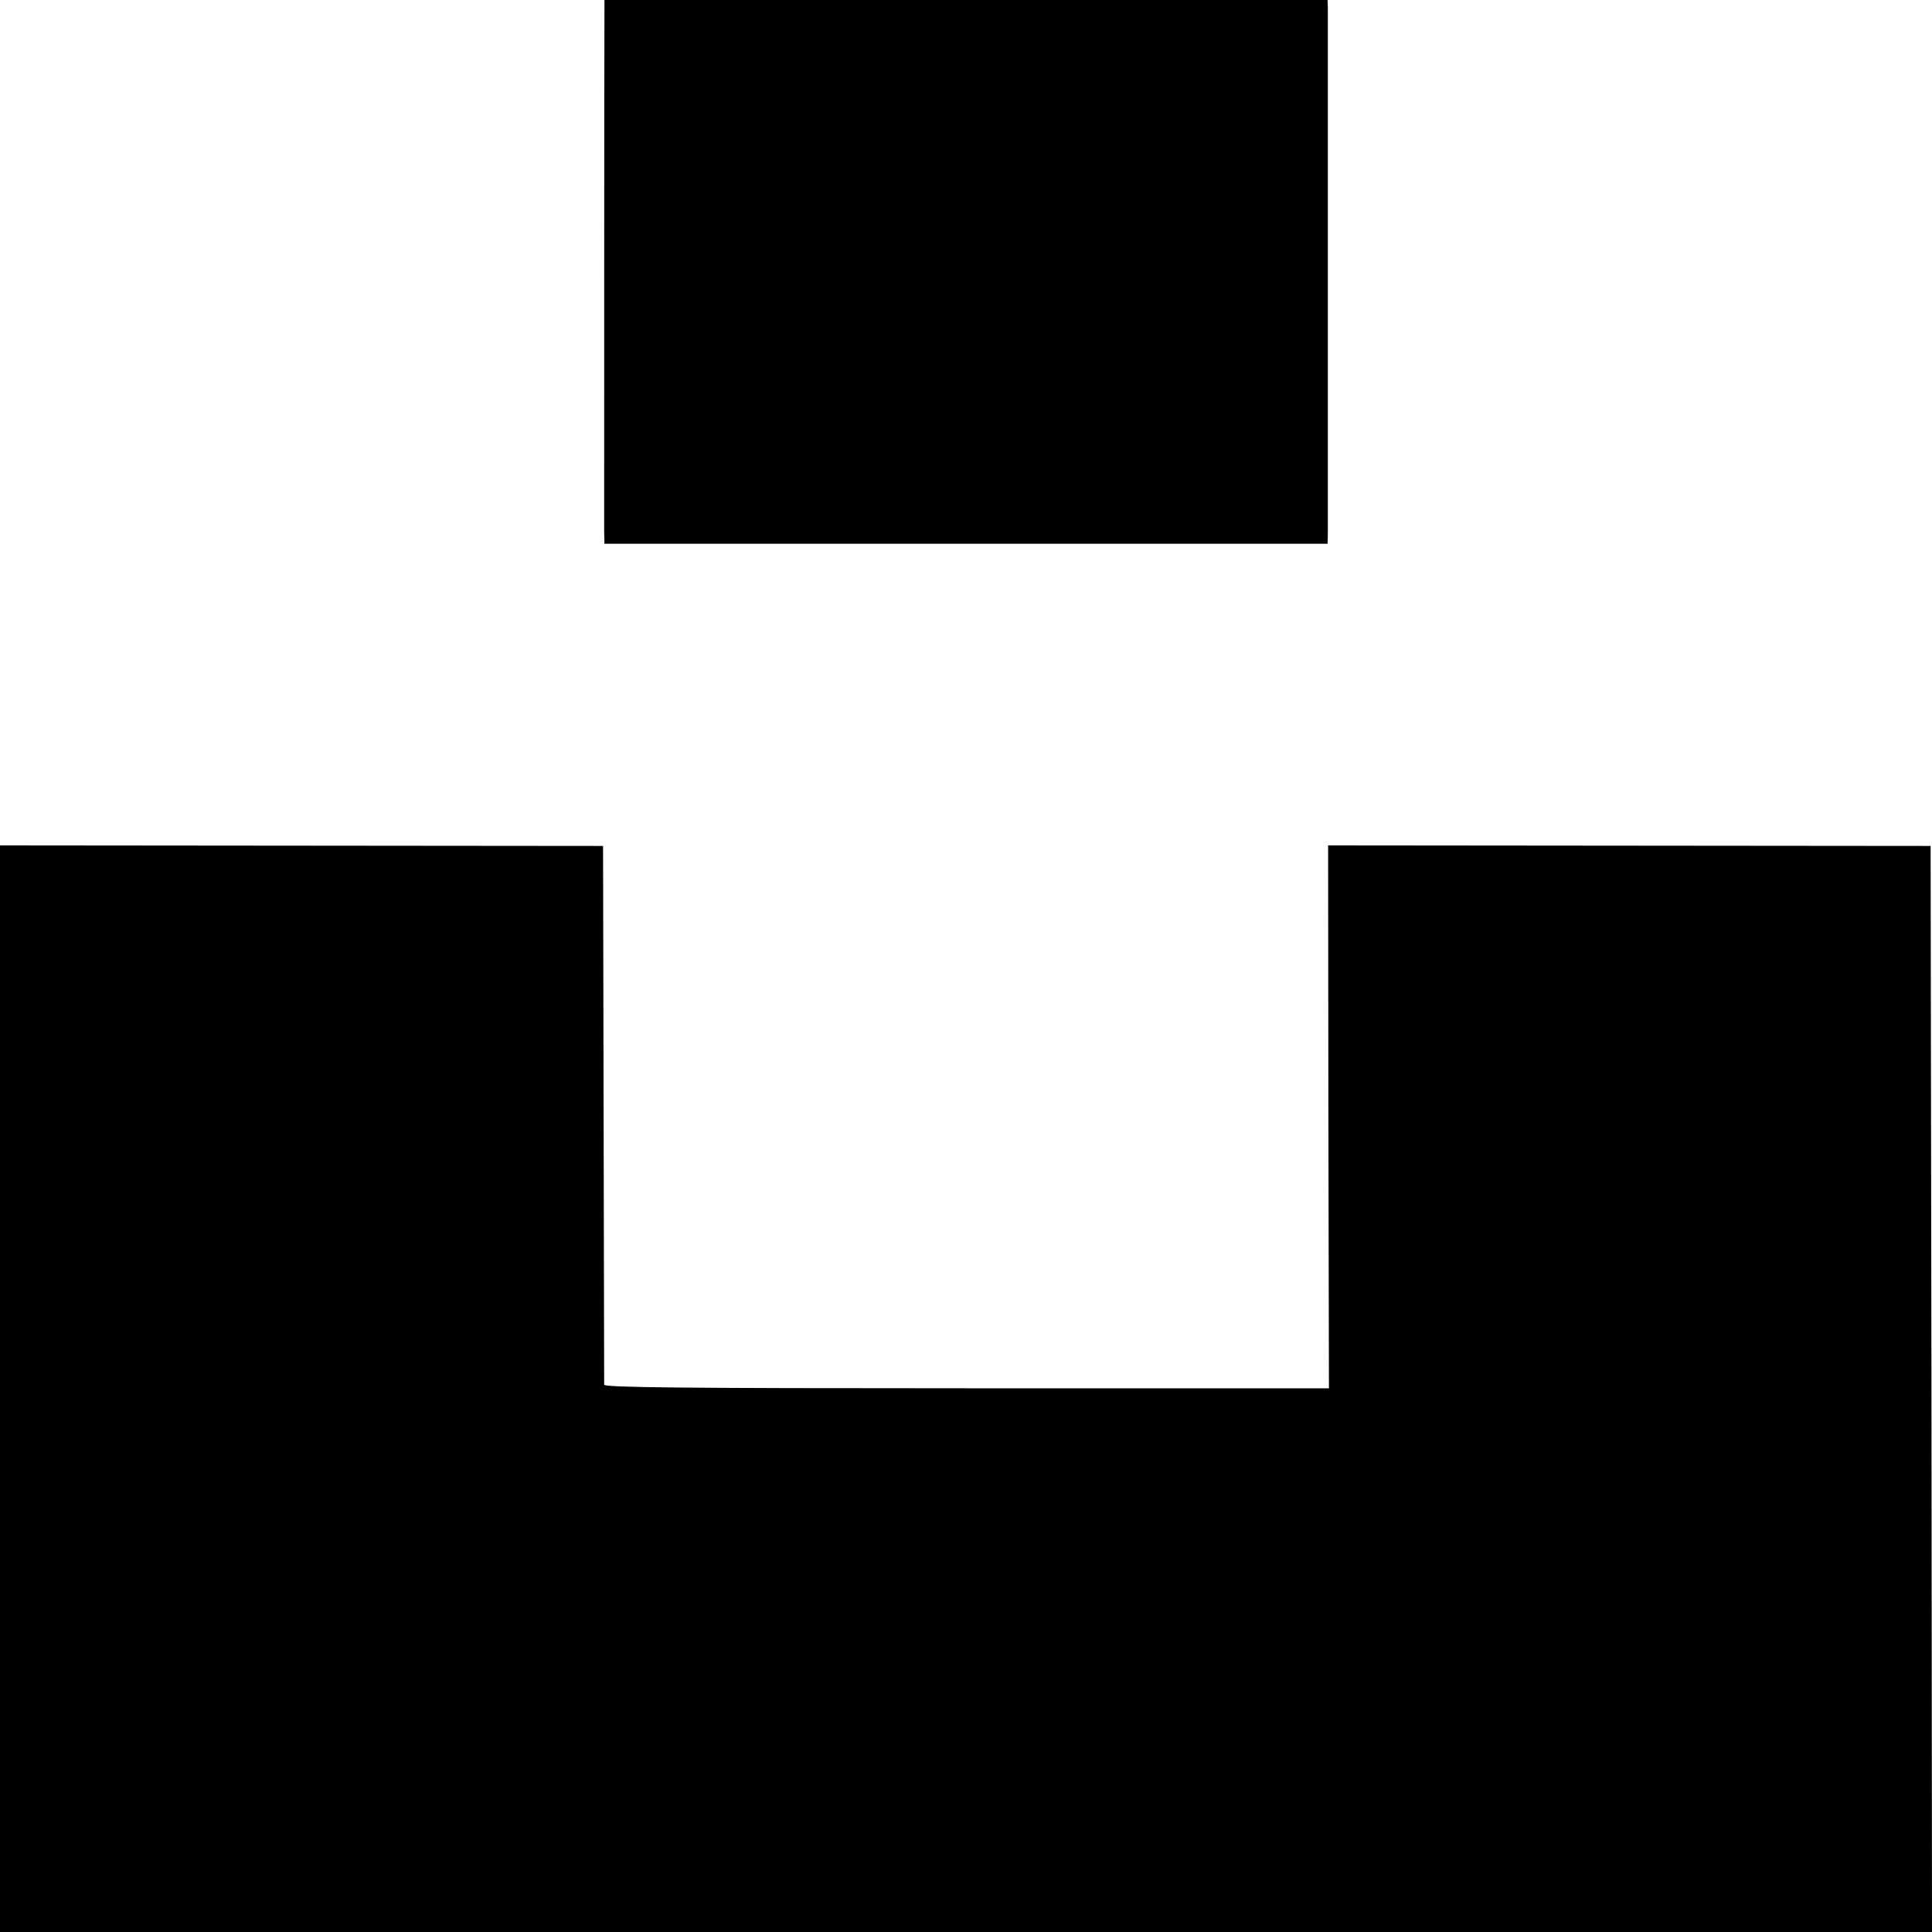 <?xml version="1.0" standalone="no"?>
<!DOCTYPE svg PUBLIC "-//W3C//DTD SVG 20010904//EN"
 "http://www.w3.org/TR/2001/REC-SVG-20010904/DTD/svg10.dtd">
<svg version="1.0" xmlns="http://www.w3.org/2000/svg"
 width="700pt" height="700pt" viewBox="0 0 700 700"
 preserveAspectRatio="xMidYMid meet">
<g transform="translate(0,700) scale(0.1,-0.1)"
fill="#000000" stroke="none">
<path d="M2190 6953 c-1 -75 -1 -1833 -1 -1880 l1 -43 1310 0 1310 0 1 35 c0
19 0 451 0 960 0 509 0 936 0 950 l-1 25 -1310 0 -1310 0 0 -47z"/>
<path d="M0 1969 l0 -1969 3500 0 3500 0 -2 1968 -3 1967 -1092 1 -1091 1 1
-984 2 -983 -1312 0 c-1044 0 -1313 3 -1314 13 0 6 -1 449 -2 982 l-2 970
-1092 1 -1093 1 0 -1968z"/>
</g>
</svg>
